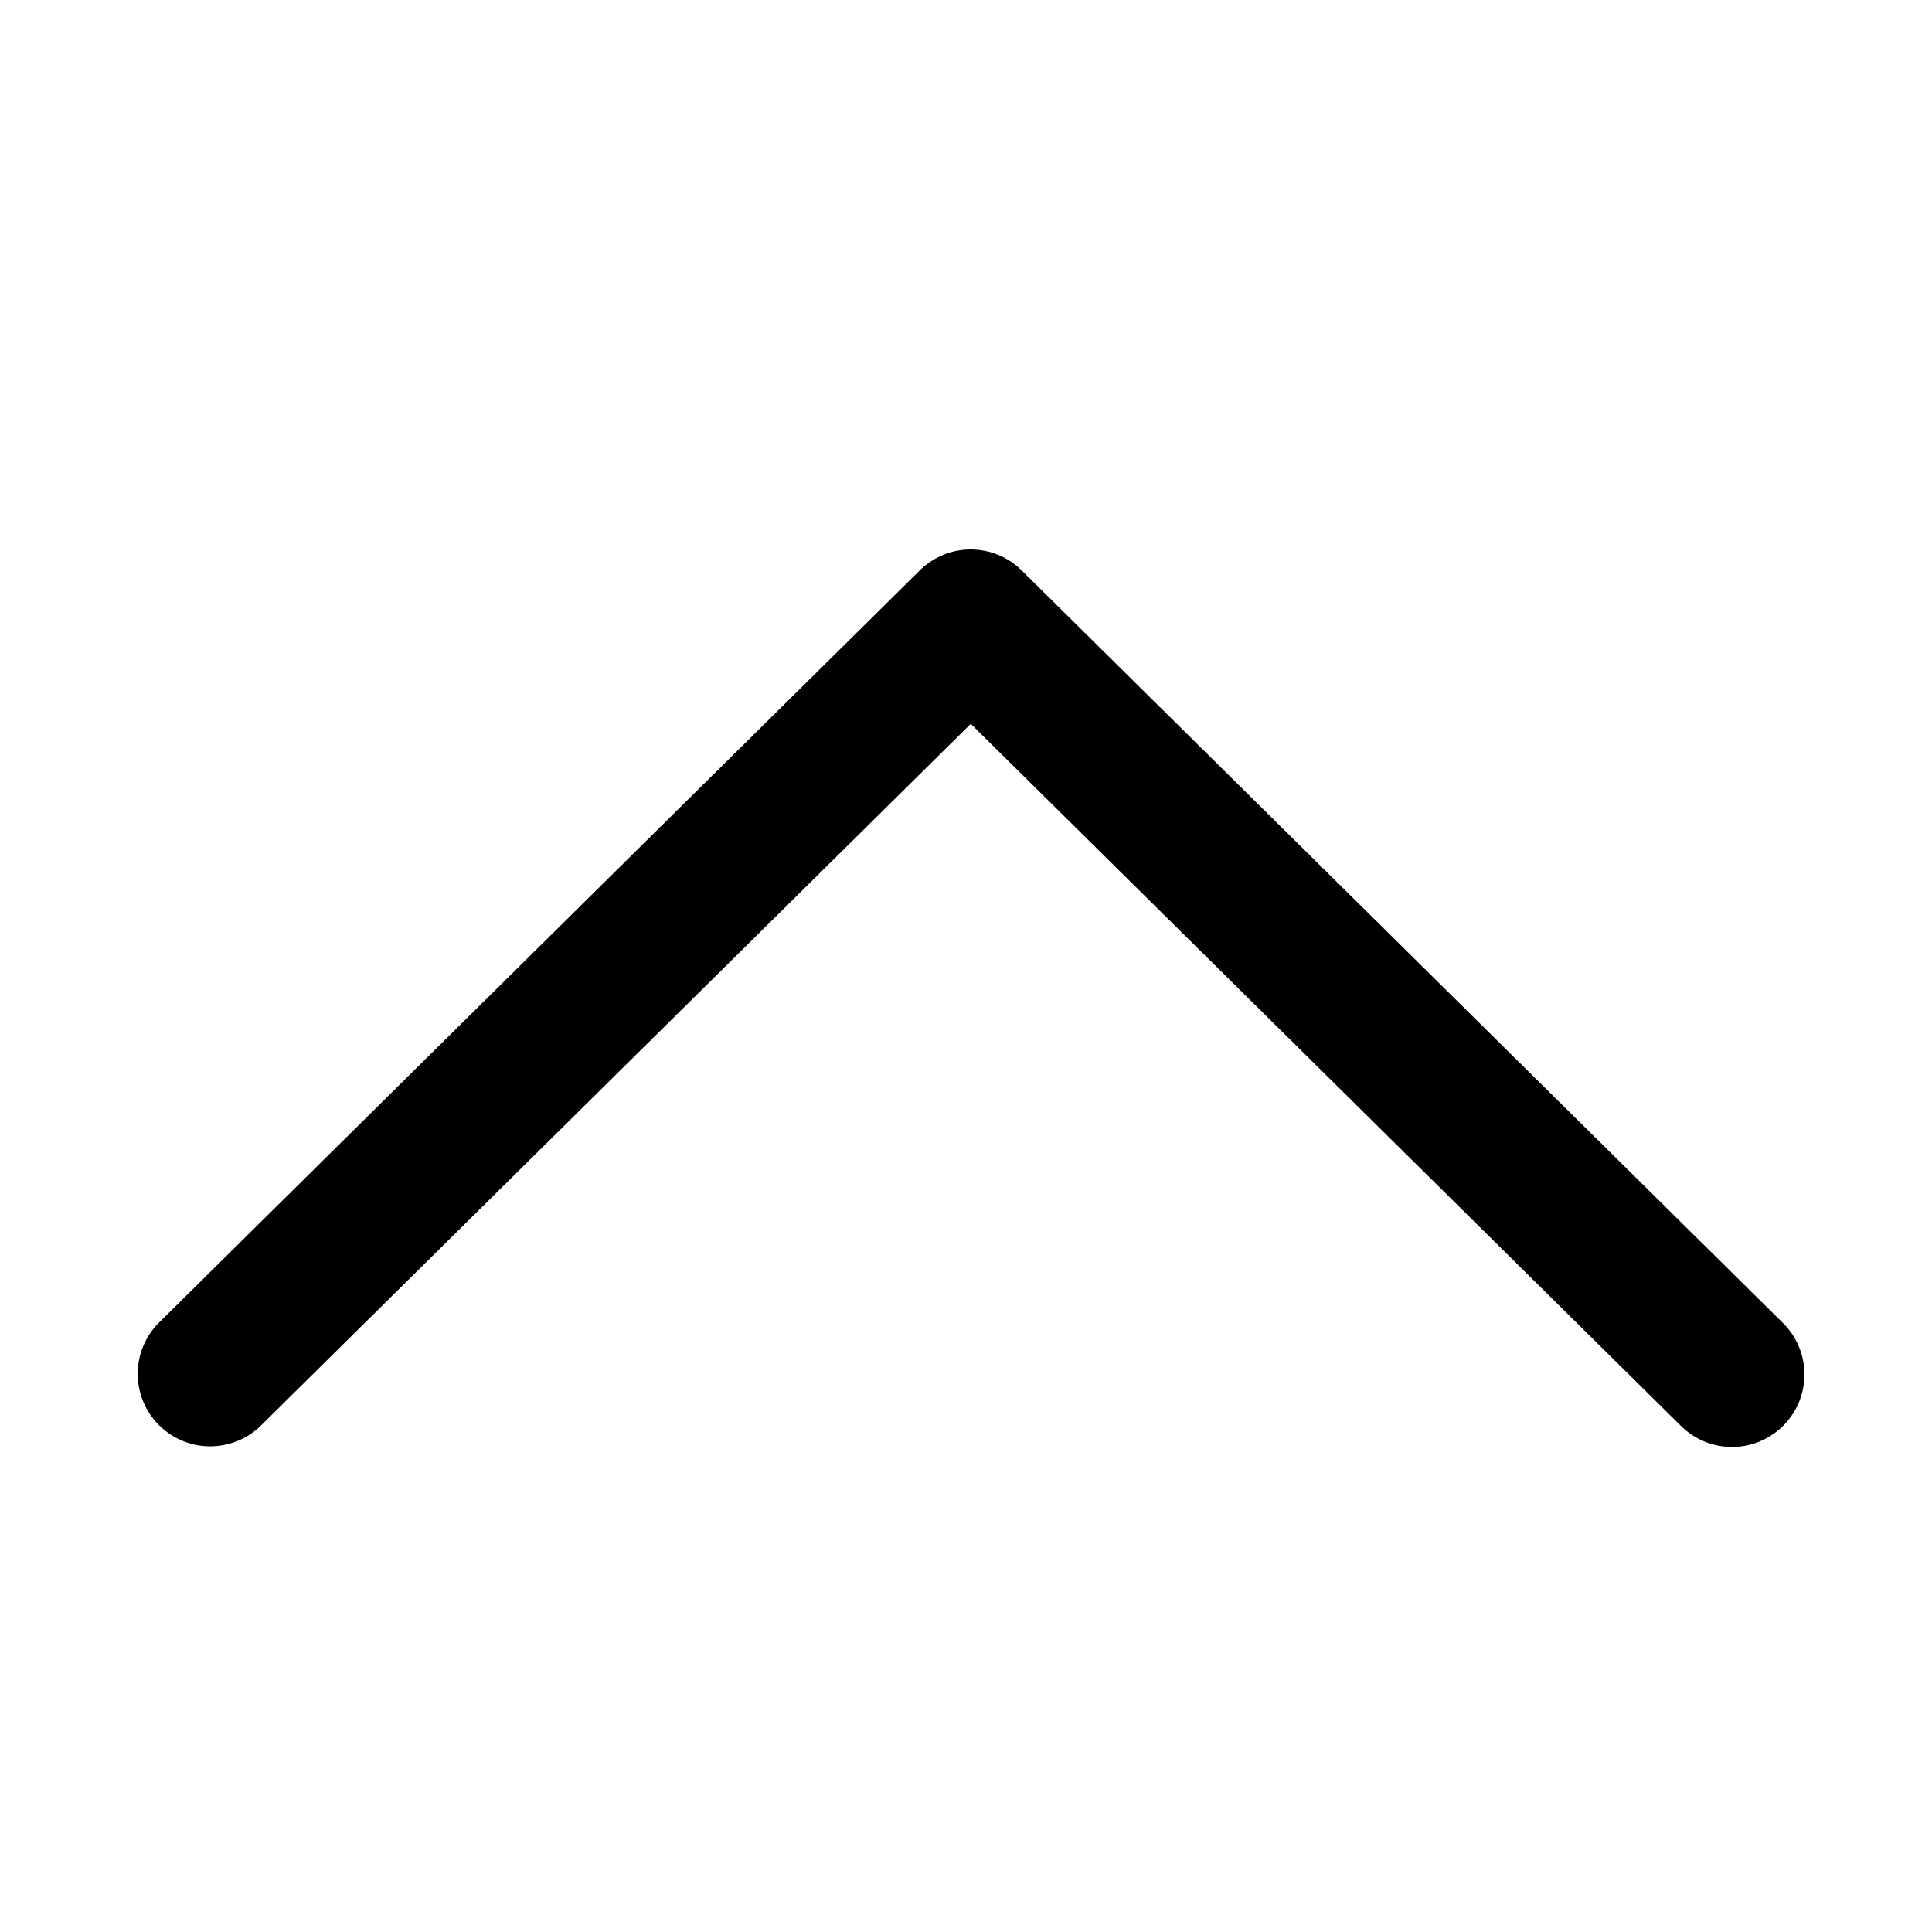 <svg xmlns="http://www.w3.org/2000/svg" viewBox="0 0 16 16">
    <path d="M8.04 5.994l-5.88 5.813a.6.6 0 0 1-.844-.853l6.301-6.23a.6.6 0 0 1 .844 0l6.302 6.23a.6.6 0 1 1-.844.853l-5.88-5.813z"/>
</svg>
